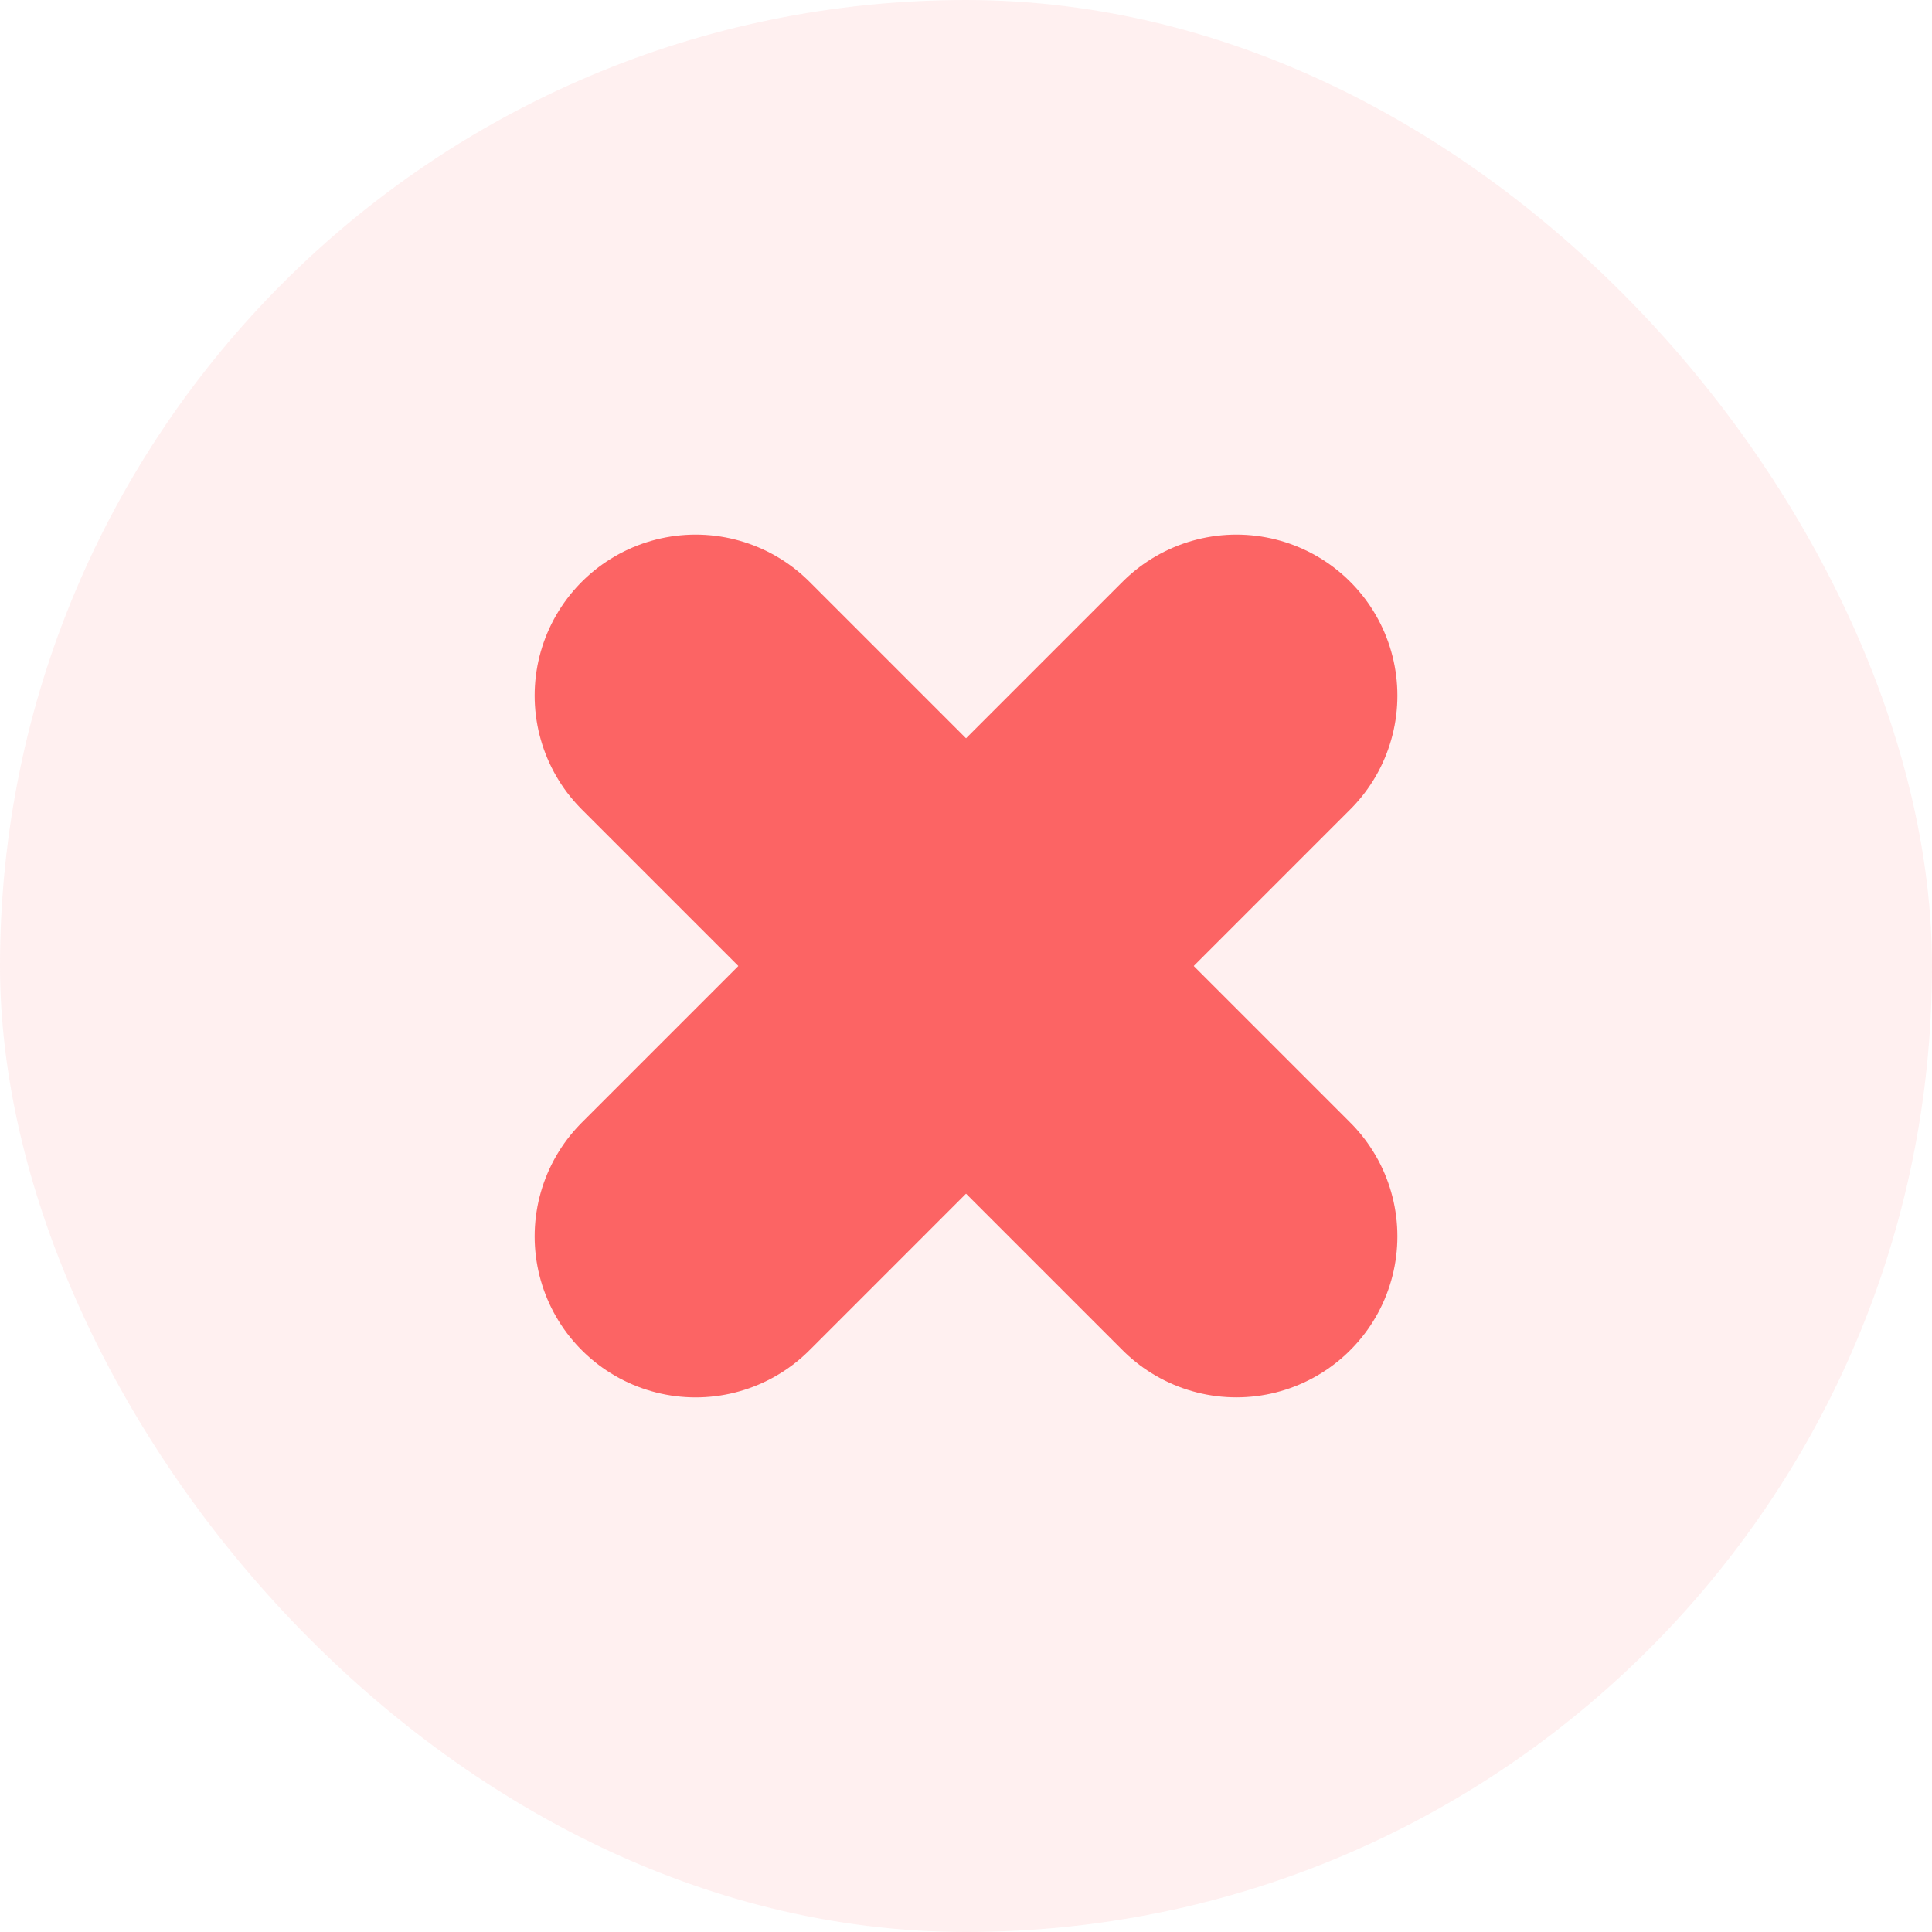 <svg width="48" height="48" viewBox="0 0 48 48" fill="none" xmlns="http://www.w3.org/2000/svg">
<rect width="48" height="48" rx="24" fill="#FC6464" fill-opacity="0.1"/>
<path d="M17.283 30.718L30.718 17.282" stroke="#FC6464" stroke-width="8" stroke-linecap="round" stroke-linejoin="round"/>
<path d="M30.718 30.717L17.283 17.282" stroke="#FC6464" stroke-width="8" stroke-linecap="round" stroke-linejoin="round"/>
</svg>
